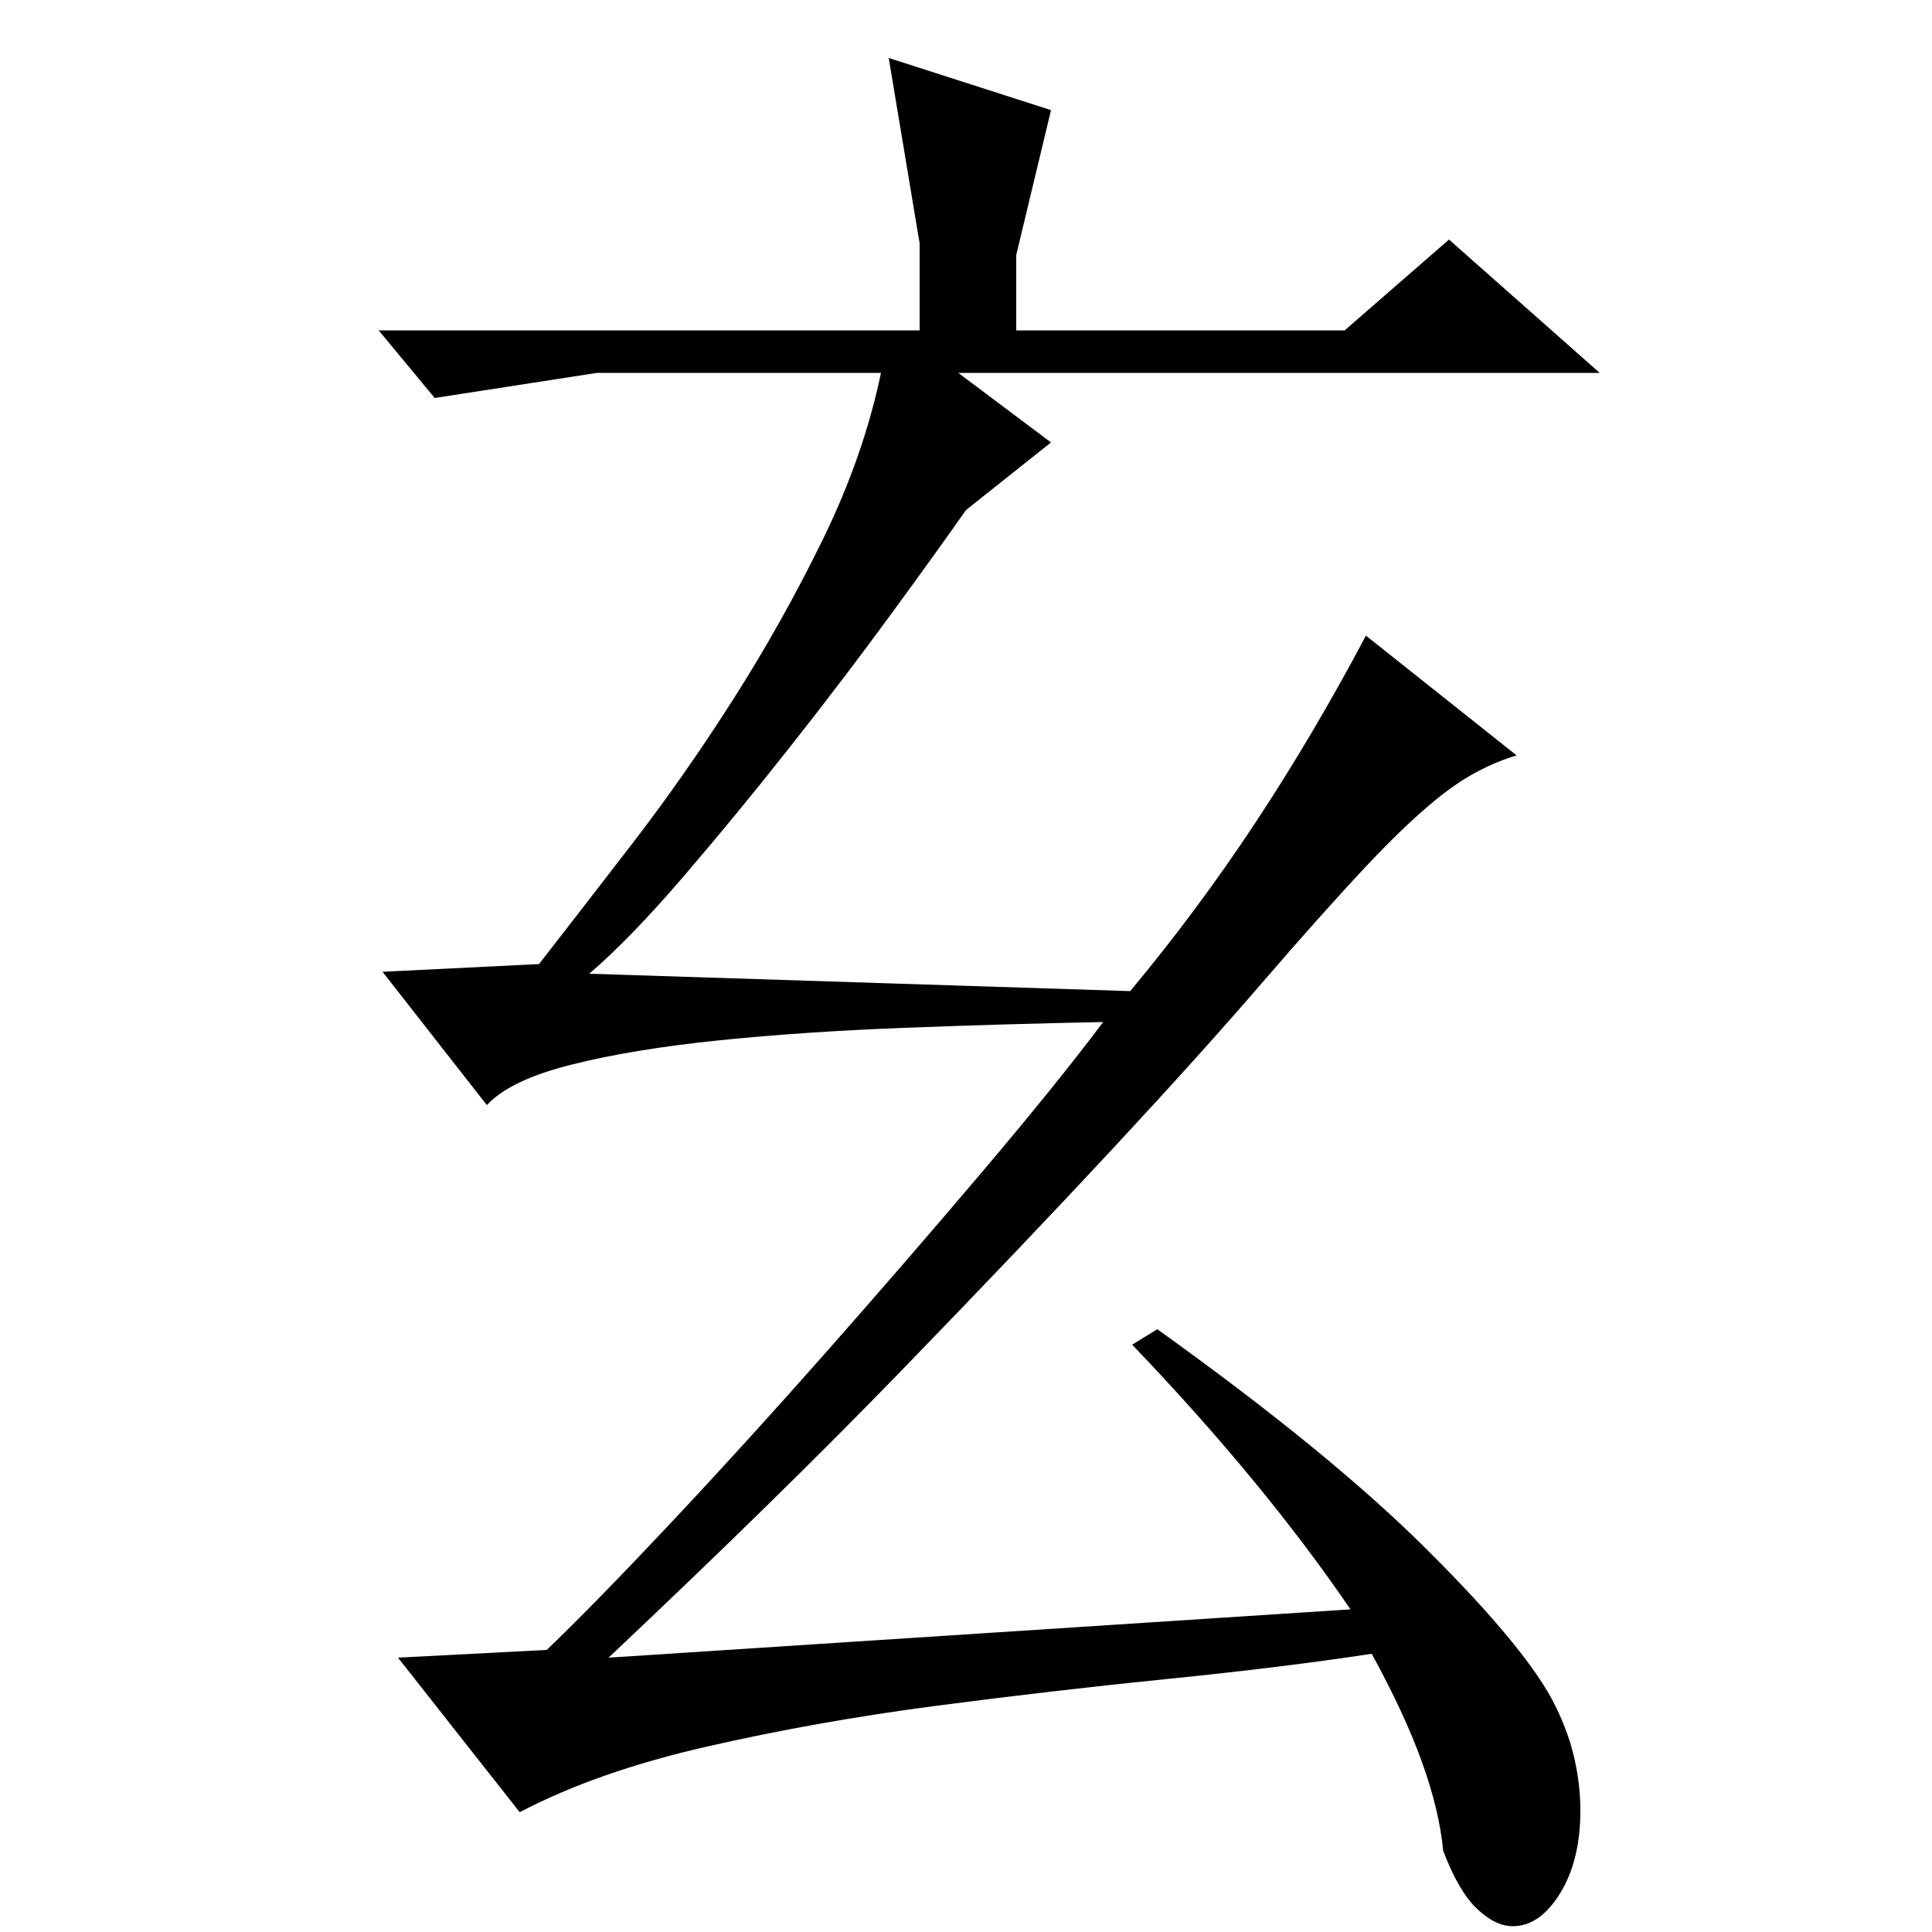<?xml version="1.0" standalone="no"?>
<!DOCTYPE svg PUBLIC "-//W3C//DTD SVG 1.1//EN" "http://www.w3.org/Graphics/SVG/1.1/DTD/svg11.dtd" >
<svg xmlns="http://www.w3.org/2000/svg" xmlns:xlink="http://www.w3.org/1999/xlink" version="1.1" viewBox="0 -200 1000 1000">
  <g transform="matrix(1 0 0 -1 0 800)">
   <path fill="currentColor"
d="M460 970l84 -27l-18 -75v-39h170l54 47l78 -69h-332l48 -36l-44 -35q-14 -20 -38.5 -53.5t-52.5 -69t-55.5 -67.5t-48.5 -50l280 -9q35 42 65 87.5t57 96.5l78 -62q-20 -6 -37.5 -19.5t-40.5 -38t-54 -60.5t-77 -85.5t-109.5 -115t-151.5 -148.5l384 25q-45 66 -113 137
l13 8q88 -63 138 -112.5t66 -78.5q8 -15 11.5 -29.5t3.5 -28.5q0 -26 -10.5 -43t-24.5 -17q-9 0 -18.5 9t-17.5 30q-2 21 -11 46t-26 56q-46 -7 -105.5 -13t-120.5 -14t-118 -21t-97 -34l-63 80l77 4q25 24 64 65.5t80.5 88.5t80.5 93t63 78q-51 -1 -103 -3t-96 -6.5
t-76 -12.5t-44 -21l-54 69l81 4q21 27 48 62t52.5 75t46.5 83t30 86h-147l-84 -13l-29 35h280v45z" />
  </g>

</svg>
